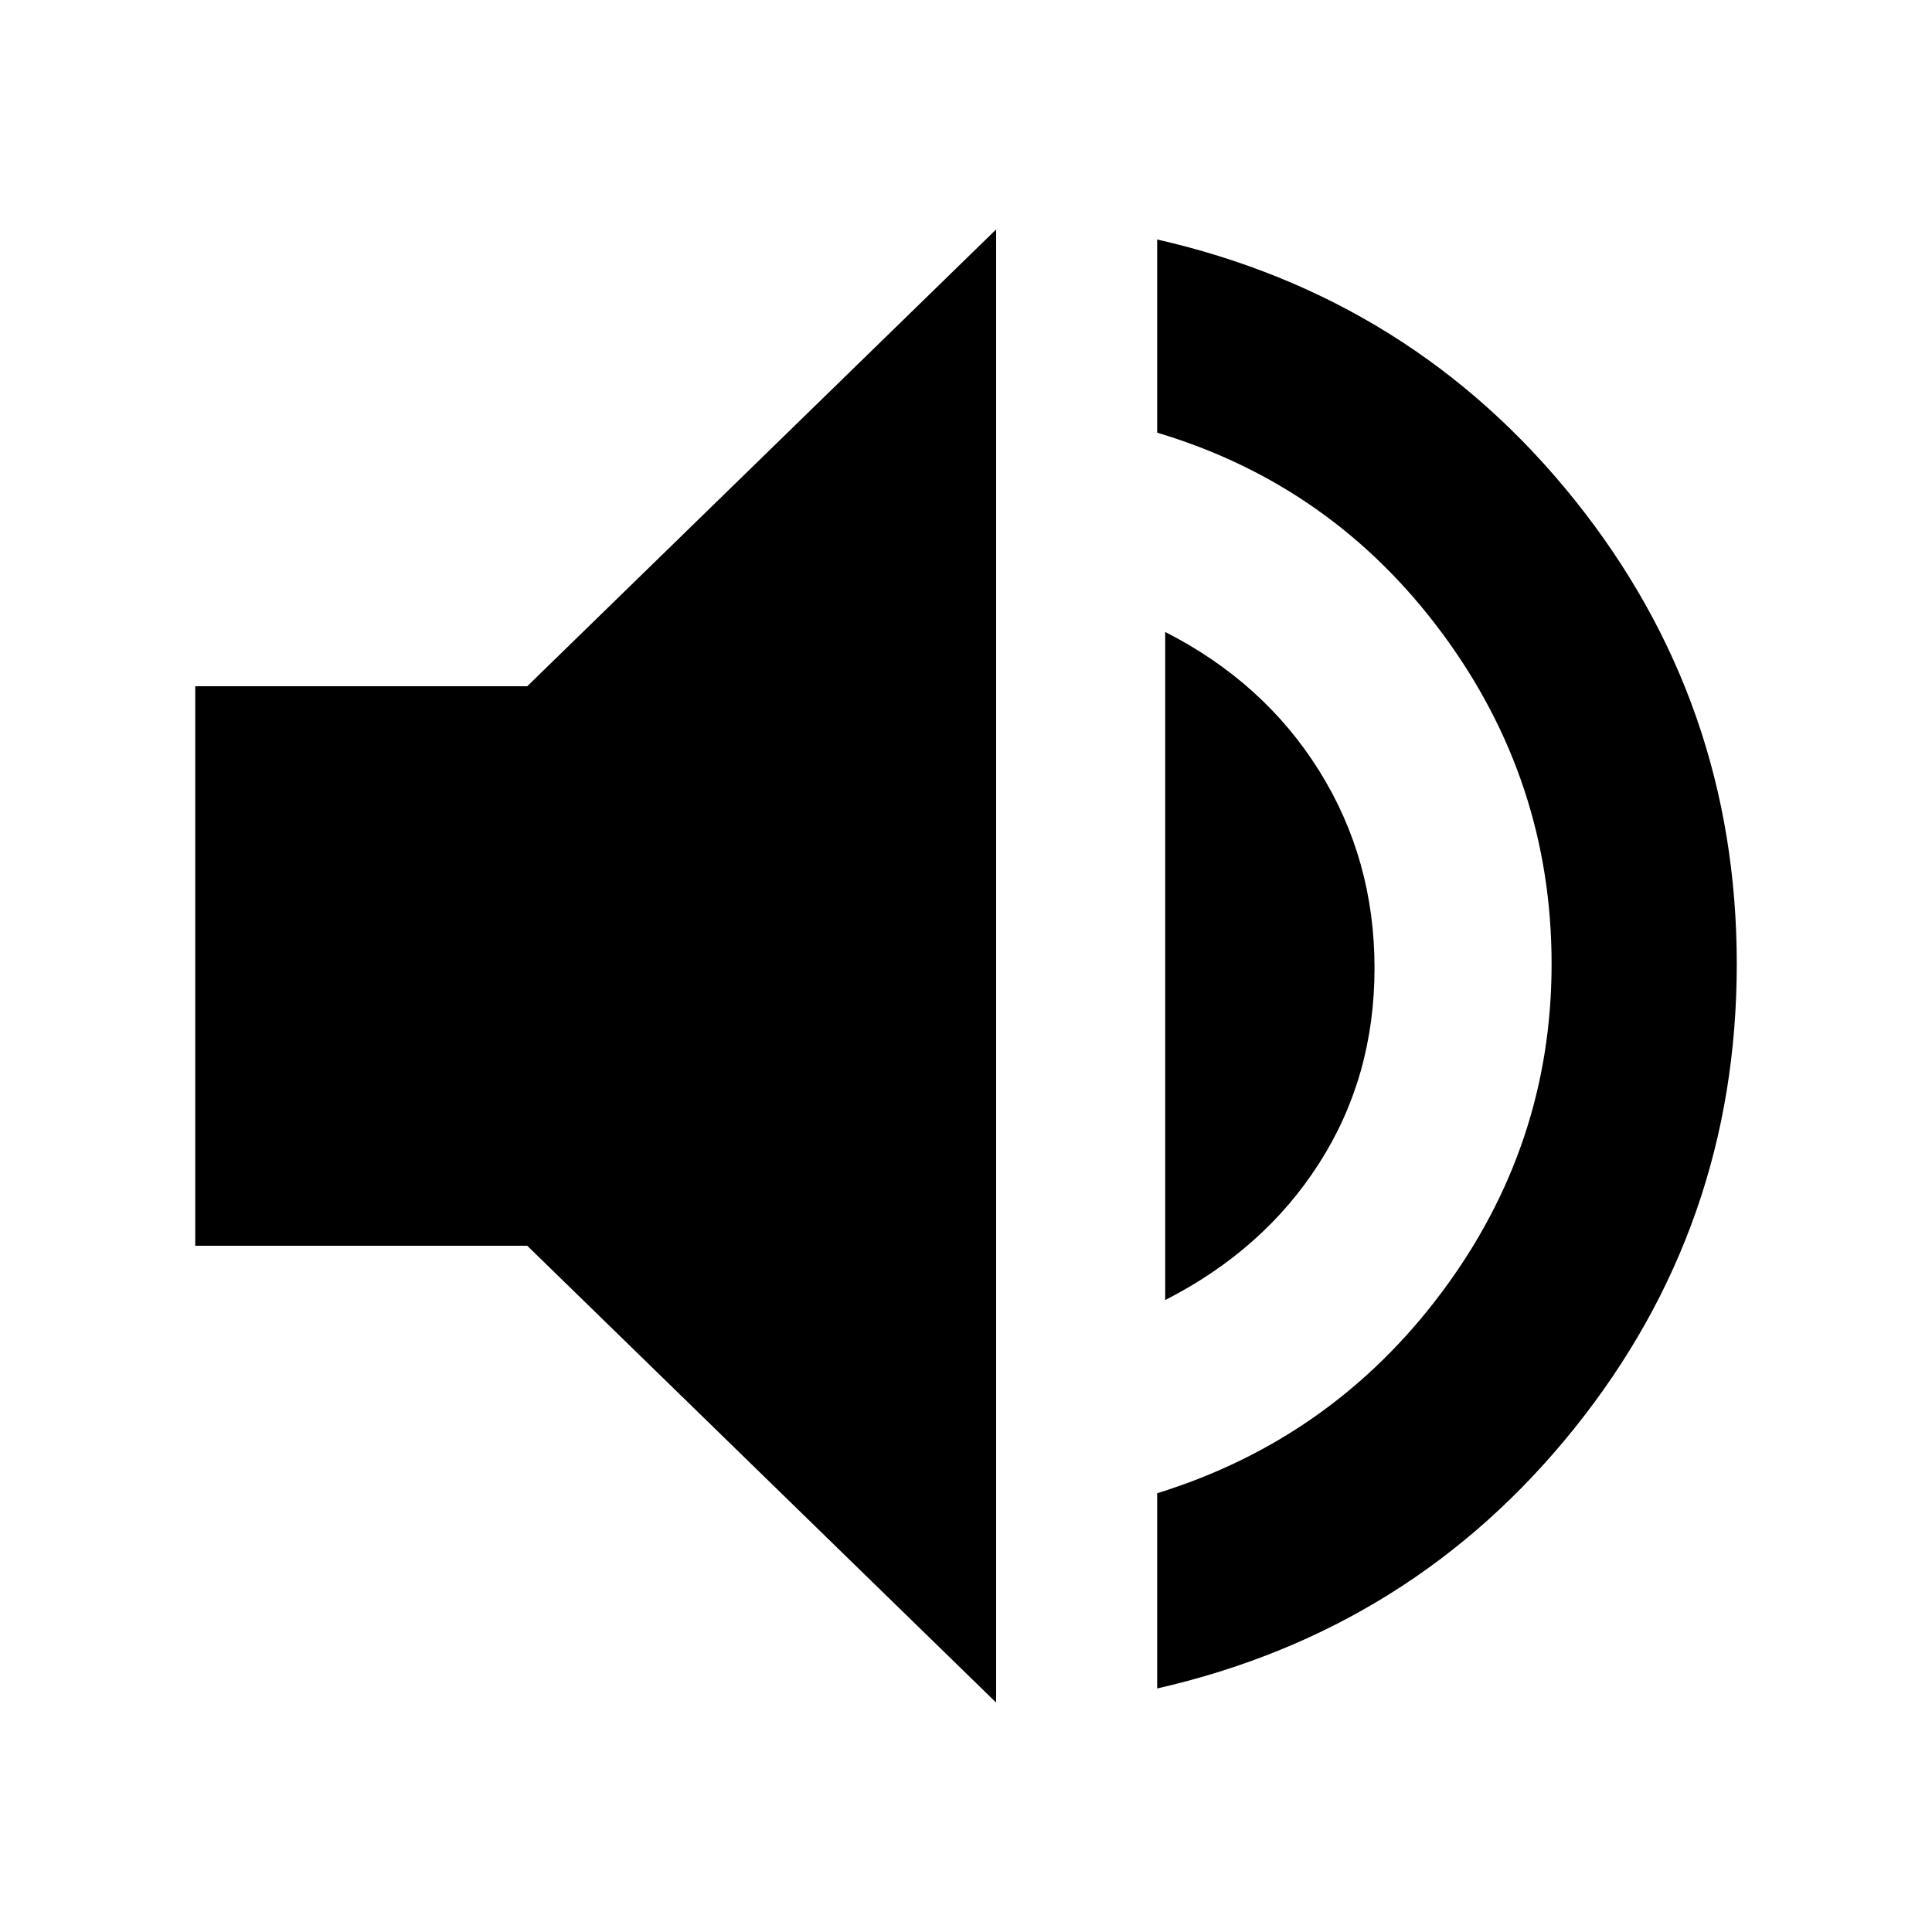 <svg xmlns="http://www.w3.org/2000/svg" height="20" width="20"><path d="M11.979 17.479V15.458Q13.792 14.896 14.927 13.375Q16.062 11.854 16.062 9.979Q16.062 8.083 14.927 6.552Q13.792 5.021 11.979 4.479V2.479Q14.625 3.083 16.302 5.177Q17.979 7.271 17.979 9.979Q17.979 12.688 16.302 14.781Q14.625 16.875 11.979 17.479ZM10.312 17.625 5.458 12.896H2.021V7.104H5.458L10.312 2.375ZM12.062 13.458V6.542Q13.083 7.062 13.656 7.979Q14.229 8.896 14.229 10.021Q14.229 11.146 13.656 12.042Q13.083 12.938 12.062 13.458Z"/></svg>